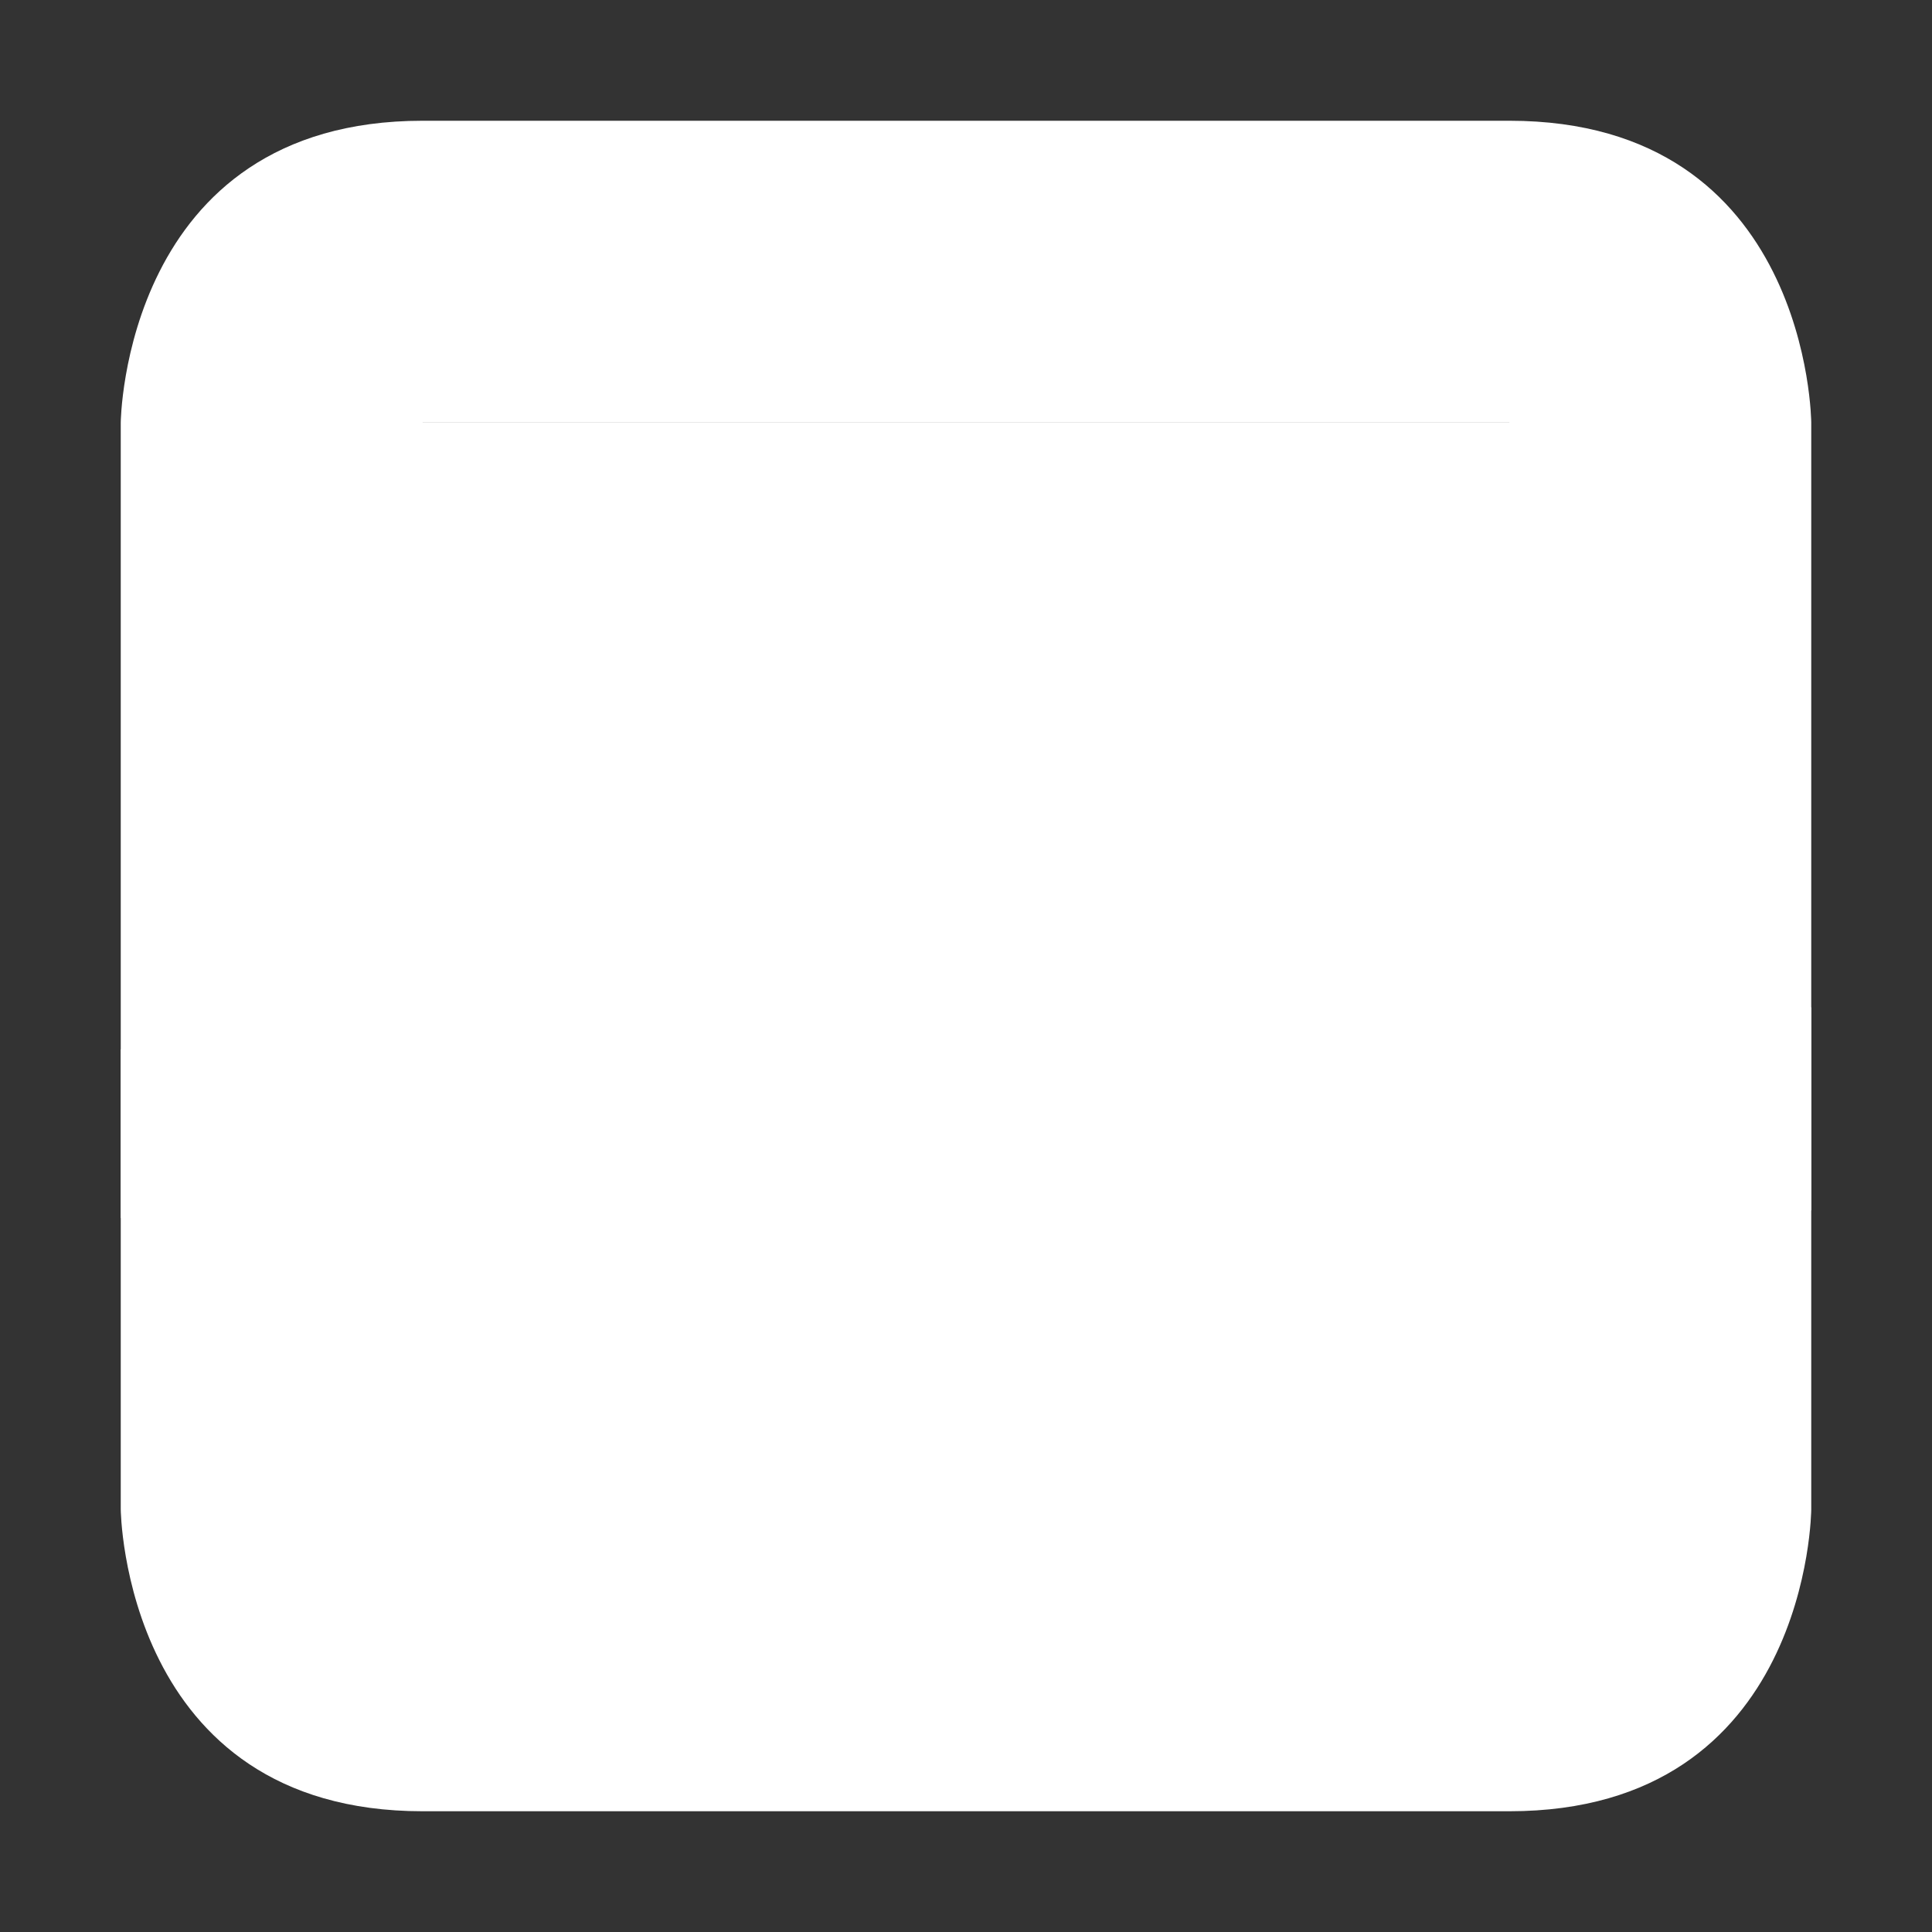 <?xml version="1.0" encoding="UTF-8" standalone="no"?>
<!-- Created with Inkscape (http://www.inkscape.org/) -->

<svg
   xmlns:dc="http://purl.org/dc/elements/1.1/"
   xmlns:cc="http://creativecommons.org/ns#"
   xmlns:rdf="http://www.w3.org/1999/02/22-rdf-syntax-ns#"
   xmlns:svg="http://www.w3.org/2000/svg"
   xmlns="http://www.w3.org/2000/svg"
   xmlns:sodipodi="http://sodipodi.sourceforge.net/DTD/sodipodi-0.dtd"
   xmlns:inkscape="http://www.inkscape.org/namespaces/inkscape"
   width="128"
   height="128"
   viewBox="0 0 128 128"
   id="svg2"
   version="1.1"
   inkscape:version="0.91 r13725"
   sodipodi:docname="info panel.svg"
   inkscape:export-filename="C:\Users\cis24\Desktop\Meet EDSAC\Assets\Sprites\large info panel.png"
   inkscape:export-xdpi="90"
   inkscape:export-ydpi="90"
   style="enable-background:new">
  <rect x="0" y="0" width="128" height="128" fill="#333333" stroke="none"/>
  <defs
     id="defs4" />
  <sodipodi:namedview
     id="base"
     pagecolor="#ffffff"
     bordercolor="#666666"
     borderopacity="1.0"
     inkscape:pageopacity="0.0"
     inkscape:pageshadow="2"
     inkscape:zoom="4"
     inkscape:cx="84.618782"
     inkscape:cy="52.657127"
     inkscape:document-units="px"
     inkscape:current-layer="layer1"
     showgrid="true"
     units="px"
     showborder="true"
     inkscape:showpageshadow="false"
     inkscape:snap-page="true"
     inkscape:window-width="1920"
     inkscape:window-height="1137"
     inkscape:window-x="-8"
     inkscape:window-y="-8"
     inkscape:window-maximized="1">
    <inkscape:grid
       type="xygrid"
       id="grid3365" />
  </sodipodi:namedview>
  <g
     inkscape:groupmode="layer"
     id="layer2"
     inkscape:label="Layer 1 copy 1"
     style="display:none"
     transform="translate(0,96)">
    <ellipse
       style="fill:#4b60ff;fill-opacity:1;stroke:none;stroke-opacity:0.555"
       id="path4710"
       cx="69"
       cy="-35.375"
       rx="94"
       ry="85.375" />
  </g>
  <g
     inkscape:label="Layer 1"
     inkscape:groupmode="layer"
     id="layer1"
     transform="translate(0,-924.362)"
     style="display:inline;opacity:1">
    <path
       style="fill:#ffffff;fill-opacity:1;fill-rule:evenodd;stroke:none;stroke-width:1px;stroke-linecap:butt;stroke-linejoin:miter;stroke-opacity:1"
       d="m 100,1003.294 20,1.262 -1.3e-4,-52.194 c 0,0 -0.096,-20 -20,-20 l -72,0 c -19.833,0 -20,20 -20,20 l 0,52.697 20,-0.252 0,-52.445 72,0 z"
       id="path3340-4"
       inkscape:connector-curvature="0"
       sodipodi:nodetypes="cccsscccccc" />
    <path
       style="opacity:1;fill:#ffffff;fill-opacity:1;fill-rule:evenodd;stroke:none;stroke-width:1px;stroke-linecap:butt;stroke-linejoin:miter;stroke-opacity:1"
       d="m 100,990.603 20,0.505 -1.3e-4,33.254 c 0,0 -0.096,20 -20,20 l -72,0 c -19.833,0 -20,-20 -20,-20 l 0,-30.474 20,-3.788 0,34.262 72,0 z"
       id="path3340-4-4"
       inkscape:connector-curvature="0"
       sodipodi:nodetypes="cccsscccccc" />
    <rect
       style="fill:#ffffff;fill-opacity:1;stroke:none;stroke-width:7.7;stroke-miterlimit:4;stroke-dasharray:none;stroke-opacity:1"
       id="rect5276"
       width="80"
       height="75"
       x="25"
       y="952.362" />
  </g>
  <g
     style="display:none;opacity:1"
     transform="translate(0,-924.362)"
     id="g4226"
     inkscape:groupmode="layer"
     inkscape:label="Layer 1 copy">
    <path
       sodipodi:nodetypes="ccsscc"
       inkscape:connector-curvature="0"
       id="path4228"
       d="m 120.012,1010.87 -0.019,-58.508 c 0,0 -0.096,-20 -20,-20 l -72,0 c -19.833,0 -20,20 -20,20 l 0,58.506"
       style="fill:none;fill-opacity:1;fill-rule:evenodd;stroke:#ffffff;stroke-width:4px;stroke-linecap:butt;stroke-linejoin:miter;stroke-opacity:1"
       inkscape:export-filename="C:\Users\cis24\Desktop\Meet EDSAC\Assets\Sprites\large info panel outline.png"
       inkscape:export-xdpi="90"
       inkscape:export-ydpi="90" />
    <path
       sodipodi:nodetypes="ccsscc"
       inkscape:connector-curvature="0"
       id="path4230"
       d="m 120.012,976.966 -0.019,47.396 c 0,0 -0.096,20 -20,20 l -72,0 c -19.833,0 -20,-20 -20,-20 l 0,-34.01"
       style="opacity:1;fill:none;fill-opacity:1;fill-rule:evenodd;stroke:#ffffff;stroke-width:4px;stroke-linecap:butt;stroke-linejoin:miter;stroke-opacity:1"
       inkscape:export-filename="C:\Users\cis24\Desktop\Meet EDSAC\Assets\Sprites\large info panel outline.png"
       inkscape:export-xdpi="90"
       inkscape:export-ydpi="90" />
  </g>
</svg>
